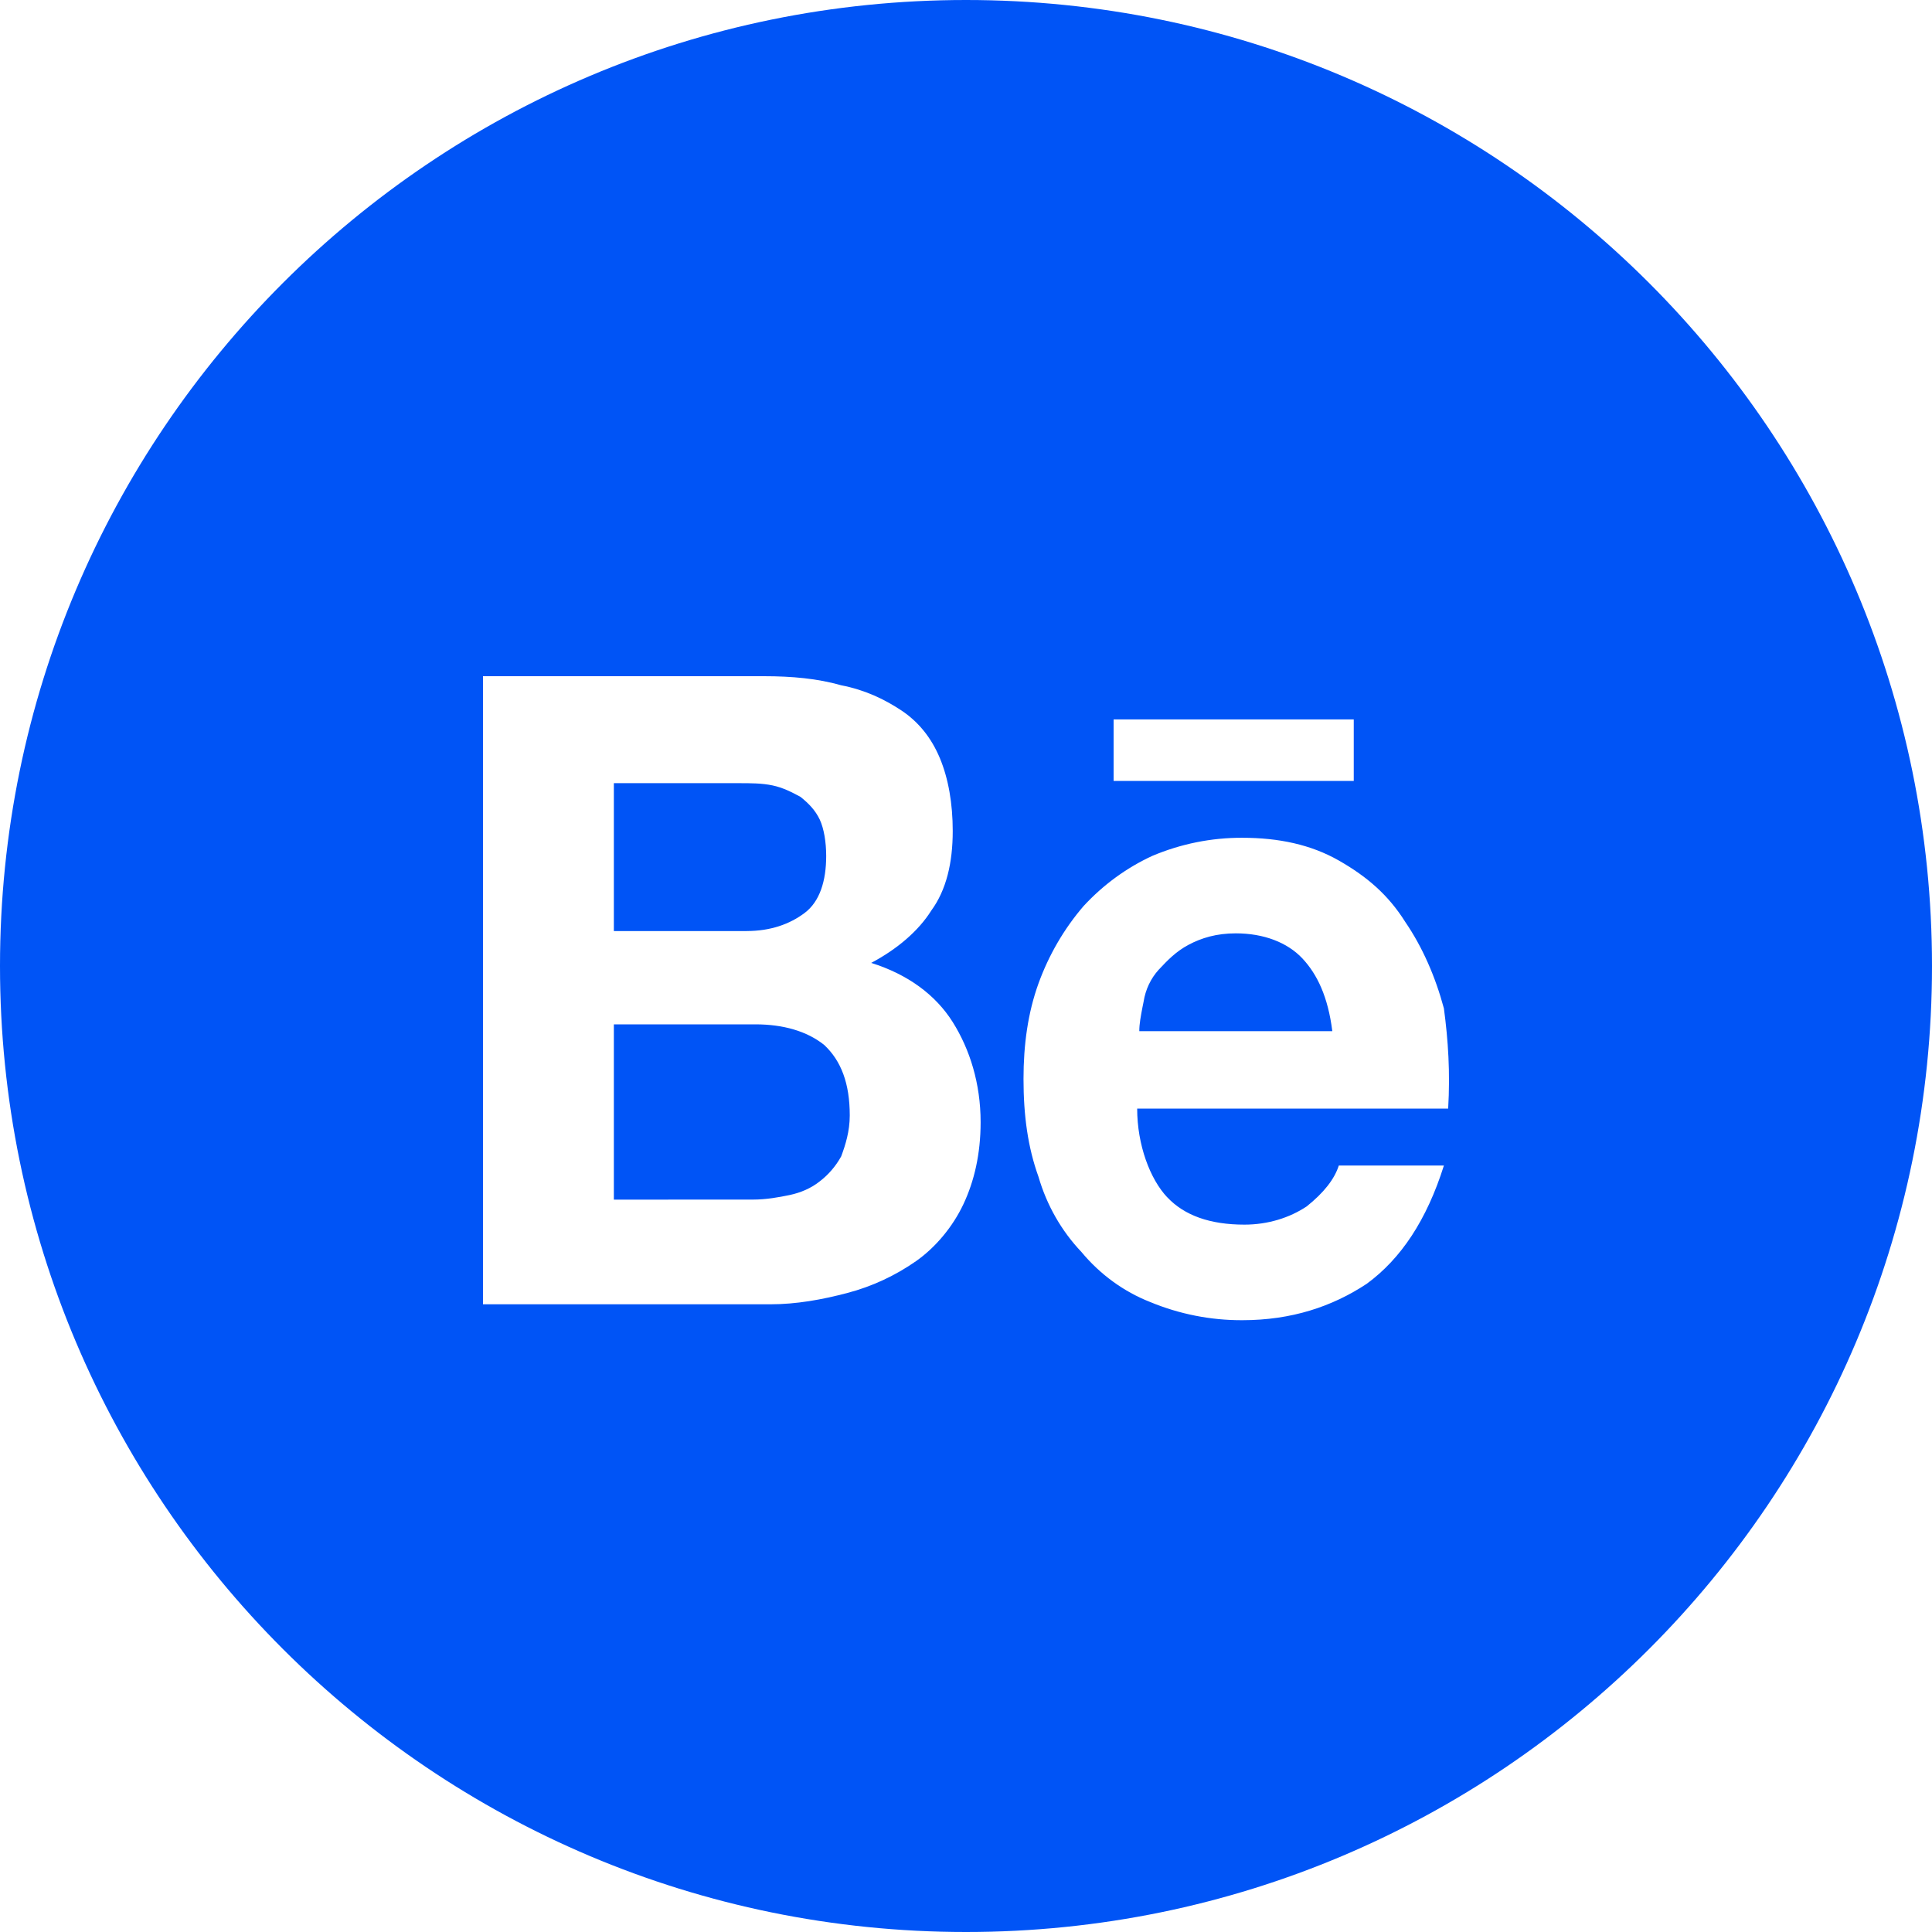 <svg width="30" height="30" viewBox="0 0 30 30" fill="none" xmlns="http://www.w3.org/2000/svg">
<path fill-rule="evenodd" clip-rule="evenodd" d="M15 30C23.284 30 30 23.284 30 15C30 6.716 23.284 0 15 0C6.716 0 0 6.716 0 15C0 23.284 6.716 30 15 30ZM13.062 10.641C12.696 10.536 12.296 10.5 11.863 10.5H7.5V20.253H11.963C12.363 20.253 12.762 20.182 13.162 20.076C13.541 19.976 13.901 19.809 14.227 19.581C14.527 19.369 14.794 19.051 14.96 18.698C15.127 18.344 15.227 17.921 15.227 17.426C15.227 16.825 15.06 16.295 14.794 15.871C14.527 15.447 14.095 15.129 13.528 14.952C13.928 14.74 14.261 14.458 14.461 14.139C14.694 13.821 14.794 13.398 14.794 12.903C14.794 12.479 14.727 12.09 14.594 11.772C14.461 11.454 14.261 11.207 13.994 11.03C13.728 10.854 13.428 10.712 13.062 10.641ZM12.496 14.175C12.263 14.351 11.963 14.457 11.596 14.457L11.597 14.458H9.532V12.161H11.463C11.663 12.161 11.829 12.161 11.996 12.196C12.162 12.231 12.296 12.302 12.429 12.373C12.562 12.479 12.662 12.585 12.729 12.726C12.795 12.868 12.829 13.079 12.829 13.291C12.829 13.68 12.729 13.999 12.496 14.175ZM12.263 18.556C12.096 18.591 11.896 18.627 11.697 18.627L9.532 18.628V15.906H11.73C12.162 15.906 12.529 16.012 12.796 16.224C13.062 16.471 13.195 16.825 13.195 17.32C13.195 17.567 13.128 17.779 13.062 17.956C12.978 18.108 12.864 18.241 12.729 18.344C12.596 18.451 12.429 18.521 12.263 18.556ZM19.323 19.016C18.79 19.016 18.391 18.874 18.125 18.591V18.592C17.858 18.309 17.658 17.779 17.658 17.214H22.487C22.52 16.649 22.487 16.154 22.421 15.659C22.288 15.164 22.087 14.705 21.821 14.316C21.555 13.892 21.222 13.609 20.789 13.362C20.356 13.115 19.856 13.009 19.29 13.009C18.811 13.007 18.336 13.103 17.891 13.291C17.491 13.476 17.13 13.74 16.826 14.069C16.524 14.42 16.287 14.827 16.126 15.27C15.96 15.73 15.893 16.224 15.893 16.754C15.893 17.32 15.96 17.814 16.126 18.274C16.254 18.714 16.483 19.115 16.792 19.44C17.081 19.788 17.447 20.055 17.858 20.217C18.314 20.406 18.8 20.502 19.29 20.5C20.056 20.5 20.688 20.288 21.222 19.935C21.754 19.546 22.154 18.945 22.421 18.098H20.789C20.722 18.309 20.556 18.521 20.289 18.734C20.023 18.91 19.689 19.016 19.323 19.016ZM19.19 14.493C19.623 14.493 19.989 14.634 20.222 14.881C20.455 15.129 20.622 15.482 20.688 16.012H17.691C17.691 15.896 17.714 15.779 17.74 15.642C17.746 15.613 17.752 15.584 17.758 15.553C17.787 15.367 17.868 15.195 17.991 15.059L17.994 15.056C18.126 14.915 18.259 14.775 18.457 14.67C18.657 14.564 18.89 14.493 19.19 14.493ZM21.021 11.171H17.292V12.126H21.021V11.171Z" fill="#0054F6"/>
</svg>
